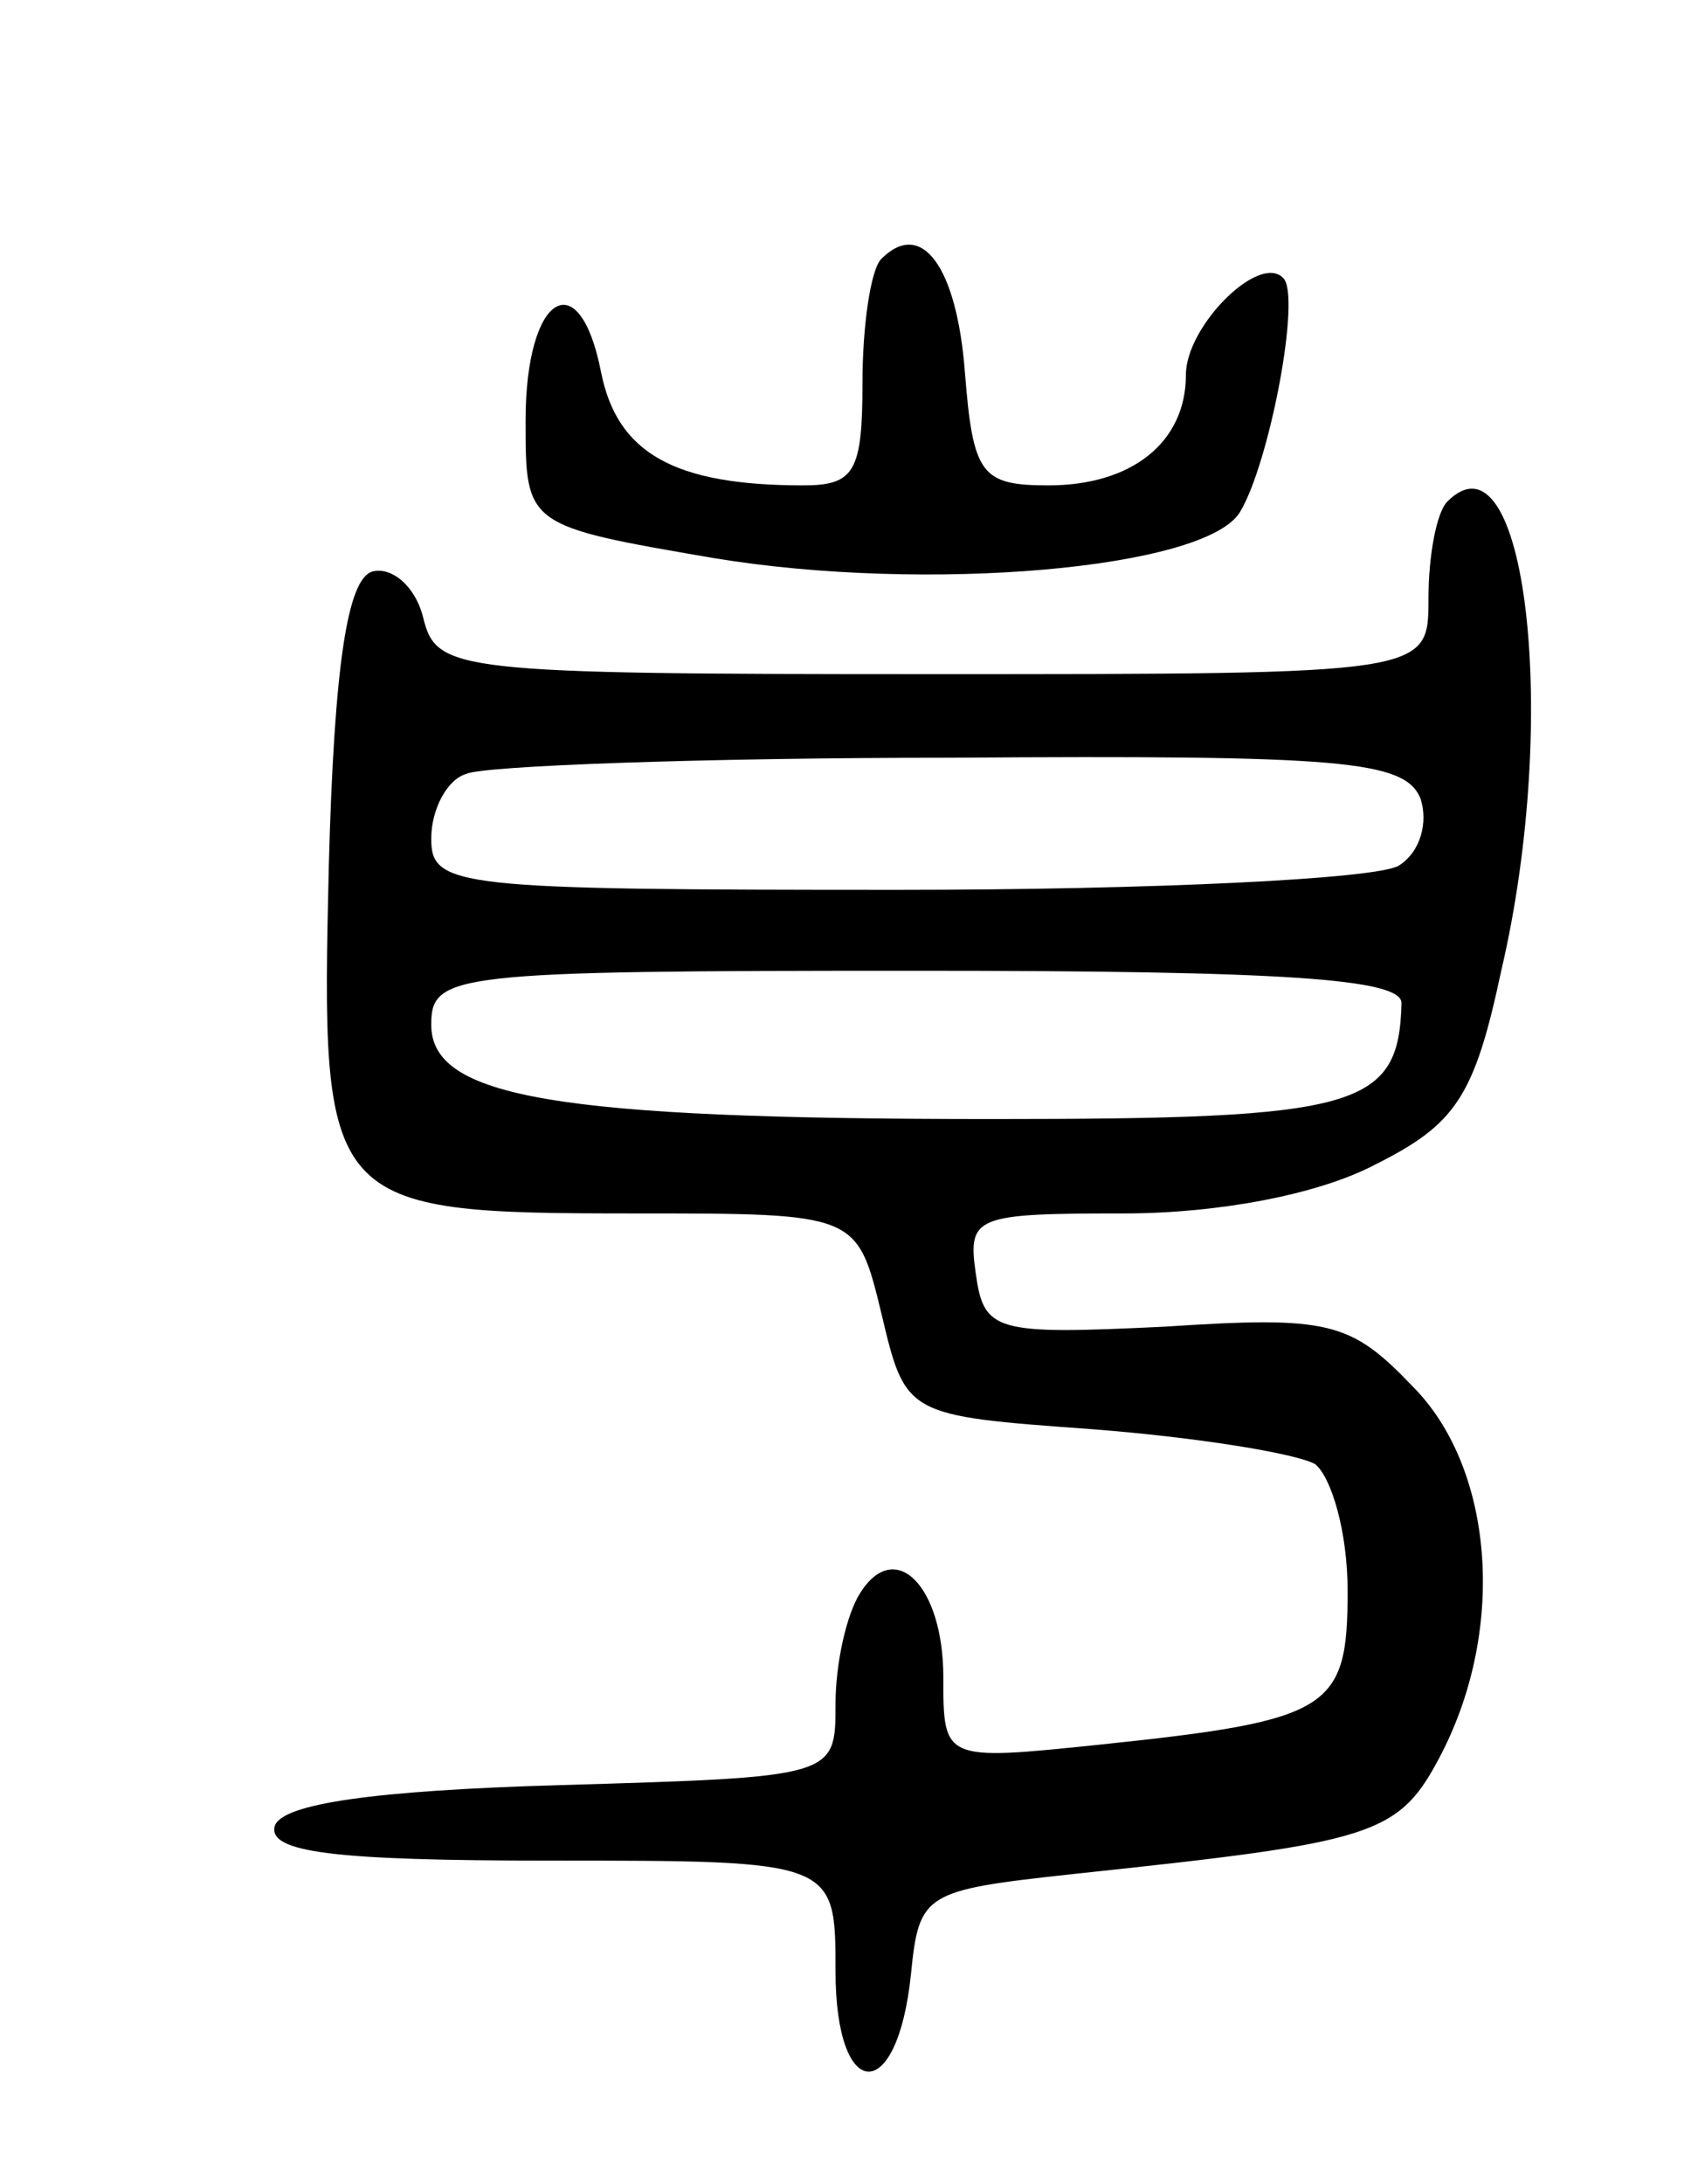 <svg version="1.0" xmlns="http://www.w3.org/2000/svg"
 width="63pt" height="81pt" viewBox="0 0 63 81"
 preserveAspectRatio="xMidYMid meet">
<g transform="translate(0,81) scale(0.1,-0.1)"
fill="#000000" stroke="none">
<path d="M327 714 c-4 -4 -7 -25 -7 -46 0 -33 -3 -38 -22 -38 -48 0 -69 12
-75 42 -8 41 -28 29 -28 -18 0 -39 0 -39 70 -51 79 -13 182 -4 195 17 11 18
23 81 16 87 -9 9 -36 -18 -36 -36 0 -25 -20 -41 -51 -41 -25 0 -28 4 -31 42
-3 39 -16 57 -31 42z"/>
<path d="M537 624 c-4 -4 -7 -20 -7 -36 0 -28 0 -28 -184 -28 -178 0 -184 1
-189 21 -3 12 -12 19 -19 17 -9 -3 -14 -34 -16 -109 -3 -127 -2 -129 114 -129
82 0 82 0 91 -37 9 -38 9 -38 78 -43 39 -3 76 -9 83 -13 6 -5 12 -25 12 -47 0
-44 -6 -48 -92 -57 -58 -6 -58 -6 -58 25 0 34 -18 52 -31 31 -5 -8 -9 -26 -9
-41 0 -27 0 -27 -102 -30 -70 -2 -103 -7 -106 -15 -3 -10 22 -13 102 -13 106
0 106 0 106 -41 0 -49 23 -50 28 -1 3 30 5 31 60 37 113 12 121 14 137 45 24
47 19 106 -11 136 -23 24 -31 26 -92 22 -63 -3 -67 -2 -70 20 -3 21 0 22 55
22 35 0 72 7 93 18 30 15 37 25 47 72 22 94 9 203 -20 174z m-10 -110 c3 -9 0
-20 -8 -25 -8 -5 -92 -9 -186 -9 -164 0 -173 1 -173 19 0 11 6 22 13 24 6 3
88 6 180 6 145 1 168 -1 174 -15z m-7 -76 c-1 -39 -16 -43 -152 -43 -162 0
-208 8 -208 35 0 19 8 20 180 20 137 0 180 -3 180 -12z"/>
</g>
</svg>
